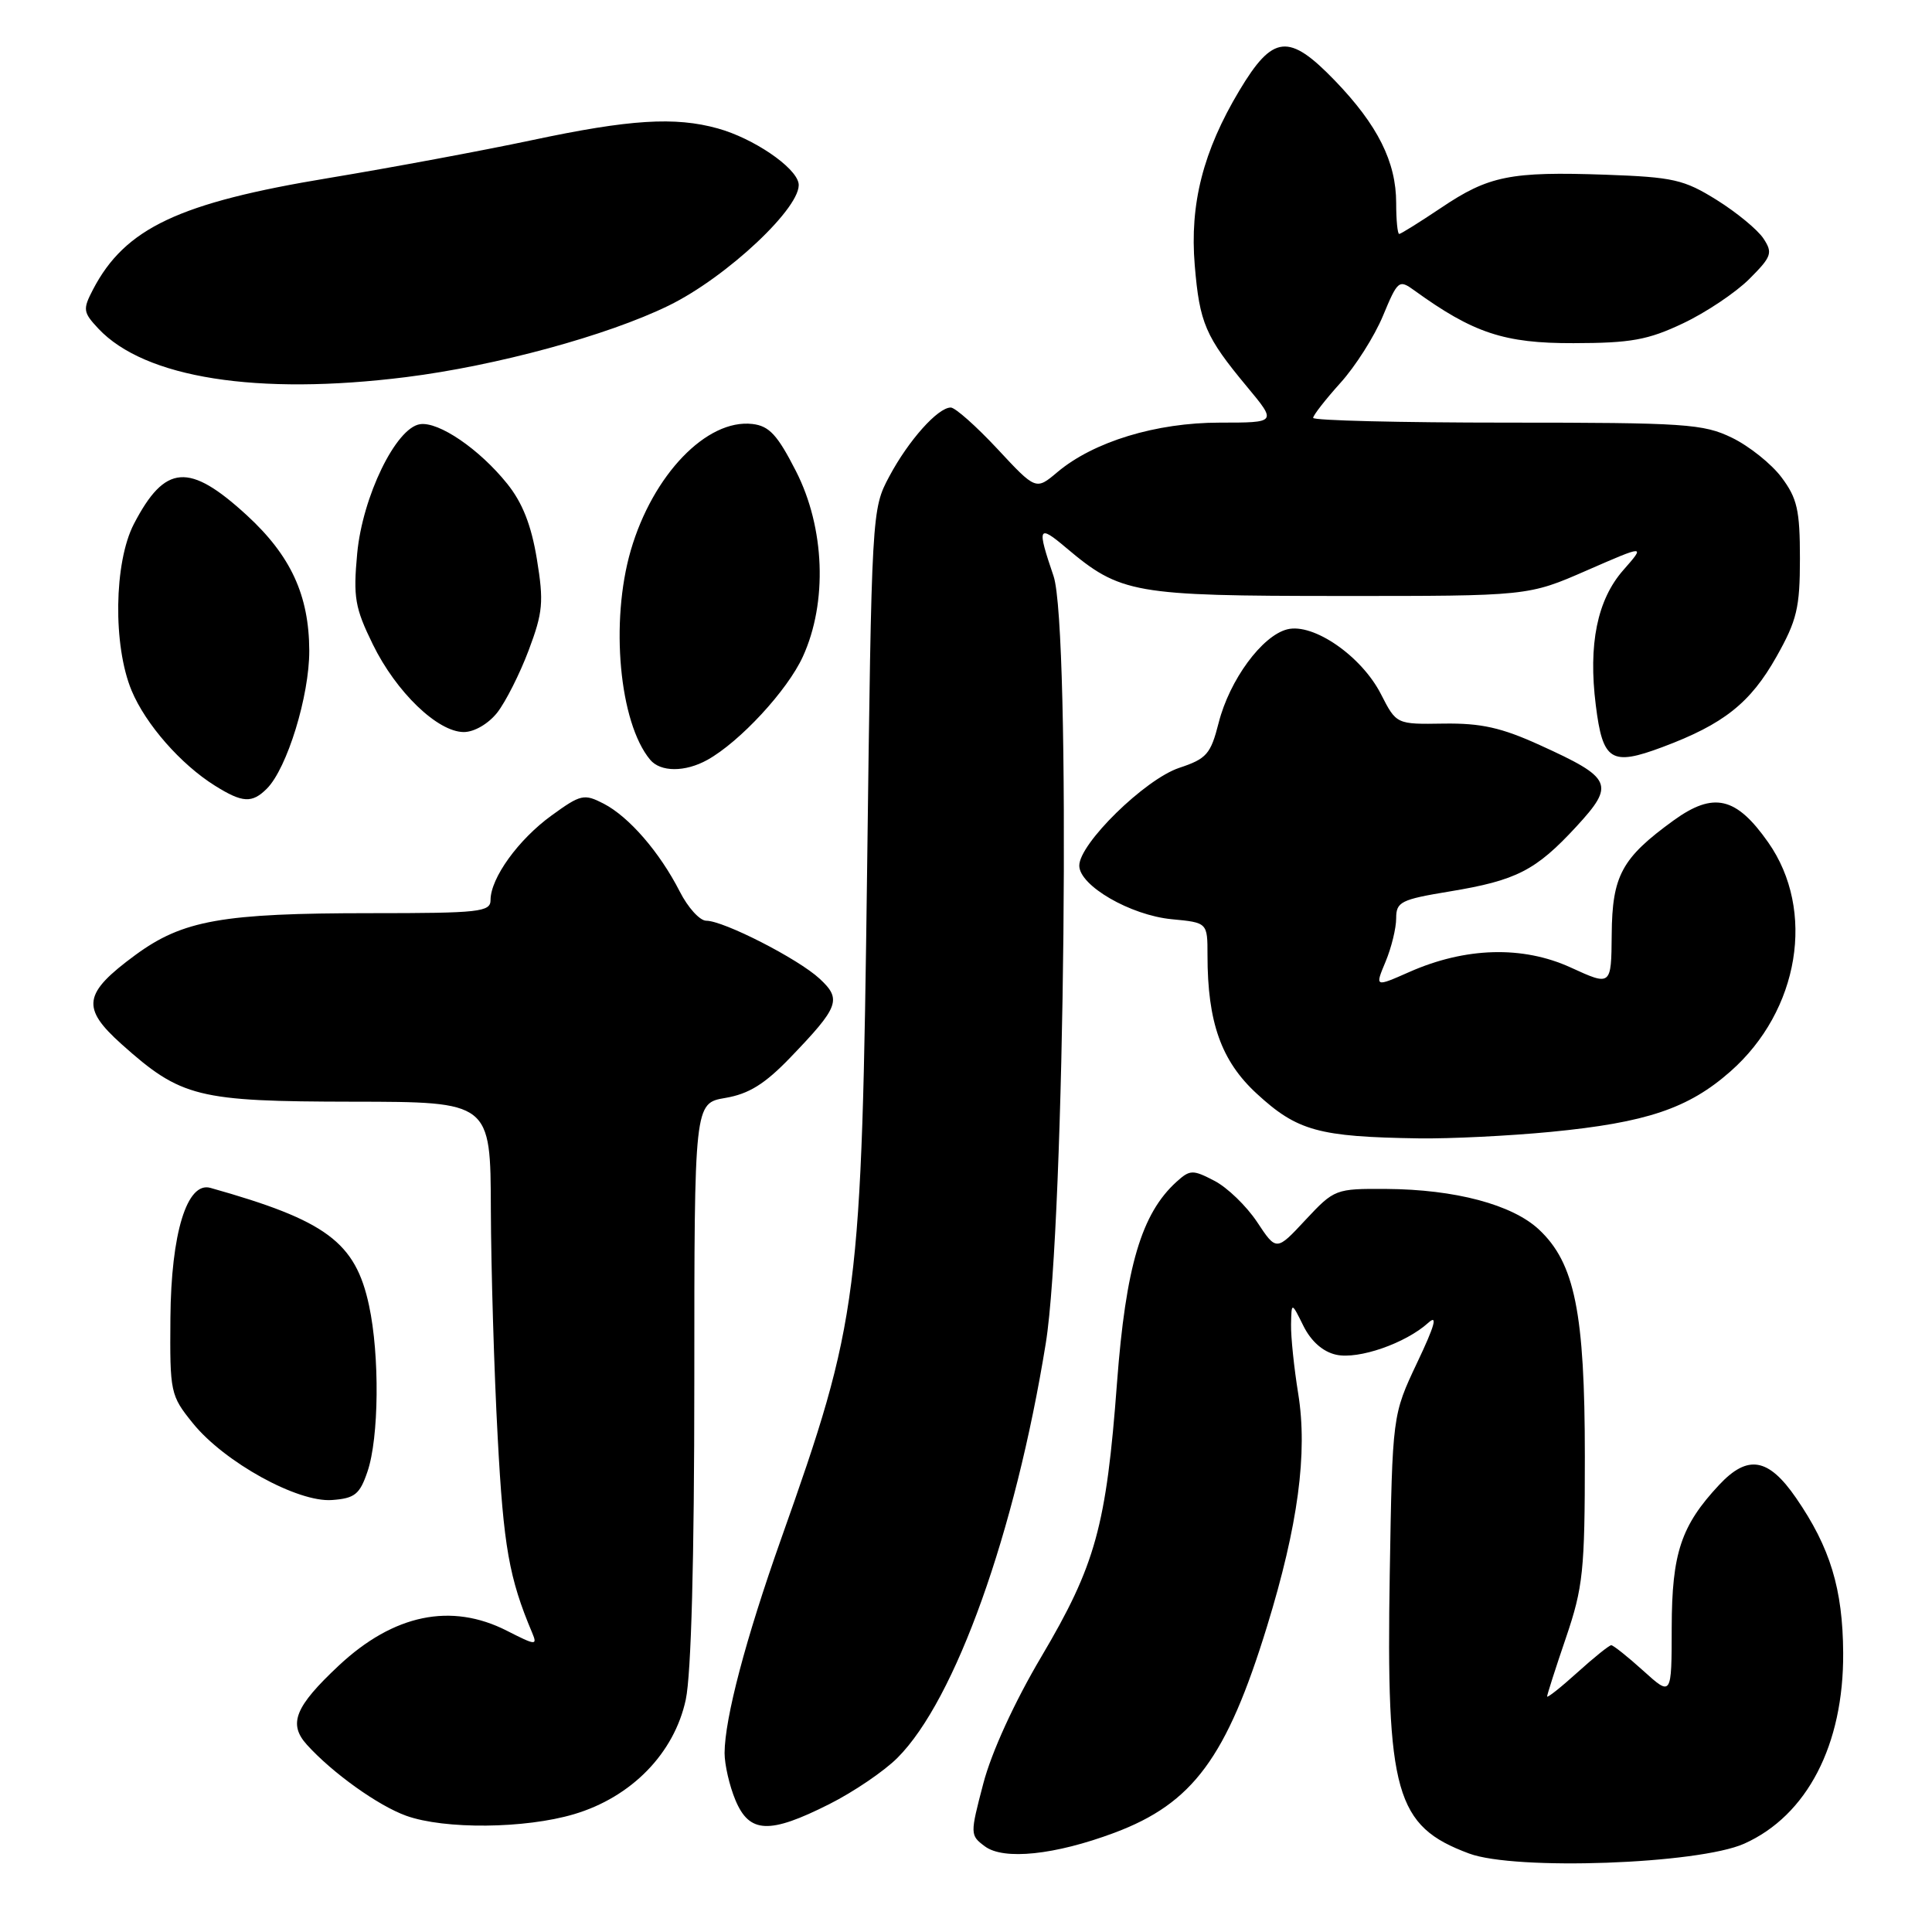 <?xml version="1.0" encoding="UTF-8" standalone="no"?>
<!DOCTYPE svg PUBLIC "-//W3C//DTD SVG 1.1//EN" "http://www.w3.org/Graphics/SVG/1.1/DTD/svg11.dtd" >
<svg xmlns="http://www.w3.org/2000/svg" xmlns:xlink="http://www.w3.org/1999/xlink" version="1.1" viewBox="0 0 256 256">
 <g >
 <path fill="currentColor"
d=" M 231.11 244.30 C 239.45 240.57 244.31 231.20 244.23 219.00 C 244.18 210.54 242.51 205.05 237.99 198.49 C 234.33 193.17 231.59 192.70 227.80 196.75 C 222.75 202.15 221.53 205.81 221.51 215.64 C 221.50 224.78 221.50 224.78 217.75 221.39 C 215.68 219.52 213.77 218.00 213.50 218.00 C 213.23 218.00 211.20 219.63 209.00 221.62 C 206.80 223.61 205.00 225.03 205.00 224.79 C 205.00 224.55 206.12 221.04 207.50 217.00 C 209.77 210.32 210.00 208.13 210.00 193.01 C 210.00 173.95 208.67 167.36 203.91 162.91 C 200.37 159.61 192.82 157.60 183.68 157.54 C 176.95 157.50 176.81 157.56 172.99 161.64 C 169.13 165.79 169.13 165.79 166.57 161.92 C 165.16 159.80 162.62 157.34 160.91 156.46 C 158.05 154.97 157.68 154.98 155.90 156.59 C 151.25 160.80 149.17 167.83 148.01 183.21 C 146.59 202.22 145.17 207.37 137.99 219.51 C 134.40 225.57 131.37 232.20 130.29 236.34 C 128.53 243.05 128.53 243.18 130.50 244.65 C 132.99 246.51 139.79 245.80 147.67 242.85 C 158.06 238.96 162.54 232.90 167.89 215.50 C 172.00 202.14 173.29 192.51 172.02 184.67 C 171.47 181.27 171.04 177.15 171.07 175.50 C 171.13 172.50 171.13 172.50 172.72 175.71 C 173.74 177.75 175.31 179.13 177.06 179.51 C 180.01 180.16 186.24 178.00 189.25 175.28 C 190.54 174.11 190.12 175.64 187.78 180.56 C 184.50 187.50 184.50 187.50 184.15 208.50 C 183.67 237.62 184.90 241.97 194.66 245.60 C 200.76 247.88 225.04 247.01 231.11 244.30 Z  M 76.06 240.39 C 83.68 238.13 89.35 232.31 90.87 225.20 C 91.59 221.81 92.00 206.65 92.00 183.04 C 92.00 146.18 92.00 146.18 96.12 145.48 C 99.23 144.95 101.34 143.64 104.71 140.14 C 111.19 133.40 111.56 132.42 108.60 129.68 C 105.77 127.05 95.89 122.00 93.58 122.00 C 92.73 122.00 91.15 120.26 90.07 118.13 C 87.41 112.92 83.35 108.23 79.99 106.49 C 77.39 105.15 76.95 105.25 73.08 108.06 C 68.69 111.24 65.01 116.34 65.00 119.25 C 65.00 120.84 63.58 121.00 49.14 121.00 C 29.44 121.00 24.23 121.93 17.94 126.54 C 11.02 131.63 10.72 133.53 16.11 138.36 C 24.01 145.42 26.15 145.95 46.75 145.98 C 65.00 146.00 65.00 146.00 65.04 160.25 C 65.07 168.09 65.47 181.70 65.95 190.50 C 66.72 204.95 67.46 209.11 70.51 216.34 C 71.23 218.06 71.01 218.04 67.18 216.09 C 59.79 212.32 52.16 213.90 44.90 220.69 C 39.09 226.13 38.16 228.41 40.66 231.18 C 44.05 234.93 50.12 239.27 53.83 240.60 C 58.91 242.42 69.57 242.32 76.06 240.39 Z  M 109.90 239.05 C 113.12 237.43 117.18 234.67 118.92 232.92 C 126.58 225.27 134.52 203.07 138.57 178.00 C 141.12 162.26 141.91 83.13 139.60 76.33 C 137.38 69.82 137.55 69.44 141.25 72.57 C 148.47 78.66 150.16 78.96 177.50 78.97 C 202.50 78.98 202.50 78.98 210.27 75.58 C 218.04 72.19 218.04 72.19 215.09 75.55 C 211.64 79.48 210.44 85.38 211.45 93.44 C 212.37 100.84 213.48 101.54 220.29 98.99 C 228.39 95.96 231.93 93.16 235.40 87.00 C 238.10 82.20 238.50 80.54 238.50 74.00 C 238.50 67.60 238.14 66.02 236.06 63.25 C 234.72 61.46 231.76 59.10 229.49 58.00 C 225.70 56.16 223.31 56.00 199.68 56.00 C 185.56 56.00 174.00 55.72 174.00 55.37 C 174.00 55.03 175.62 52.95 177.60 50.75 C 179.59 48.56 182.13 44.55 183.25 41.85 C 185.21 37.14 185.37 37.01 187.39 38.47 C 195.21 44.13 199.32 45.50 208.50 45.47 C 216.09 45.46 218.36 45.05 223.00 42.85 C 226.03 41.42 229.97 38.78 231.78 36.98 C 234.75 34.01 234.93 33.52 233.67 31.61 C 232.91 30.45 230.12 28.15 227.48 26.50 C 223.13 23.79 221.72 23.47 212.75 23.15 C 200.13 22.71 197.26 23.29 190.95 27.54 C 188.11 29.44 185.62 31.00 185.40 31.00 C 185.18 31.00 185.00 29.16 185.00 26.90 C 185.00 21.46 182.55 16.56 176.88 10.68 C 170.77 4.35 168.67 4.57 164.22 12.00 C 159.42 20.02 157.63 27.03 158.31 35.15 C 158.95 42.82 159.72 44.61 165.24 51.25 C 169.19 56.00 169.19 56.00 161.63 56.00 C 153.19 56.00 144.91 58.52 140.11 62.56 C 137.26 64.96 137.26 64.96 132.16 59.48 C 129.35 56.47 126.57 54.00 125.98 54.00 C 124.27 54.00 120.38 58.36 117.84 63.12 C 115.51 67.48 115.50 67.68 114.90 115.00 C 114.17 172.11 113.83 174.77 103.47 204.00 C 98.80 217.19 96.04 227.66 96.01 232.28 C 96.01 233.81 96.65 236.62 97.45 238.53 C 99.30 242.95 101.95 243.06 109.90 239.05 Z  M 48.69 195.00 C 50.22 190.54 50.32 179.59 48.90 172.99 C 47.10 164.58 43.24 161.72 27.88 157.40 C 24.78 156.53 22.67 163.40 22.58 174.65 C 22.50 184.53 22.58 184.90 25.55 188.58 C 29.72 193.74 39.45 199.11 44.00 198.76 C 47.01 198.54 47.67 198.01 48.69 195.00 Z  M 205.48 149.98 C 218.16 148.75 223.72 146.88 229.28 141.98 C 238.43 133.93 240.63 120.62 234.29 111.61 C 230.05 105.57 227.06 104.88 221.76 108.71 C 214.89 113.69 213.62 116.02 213.56 123.83 C 213.50 130.66 213.50 130.66 208.13 128.20 C 201.77 125.29 194.18 125.50 186.73 128.80 C 182.18 130.81 182.18 130.81 183.59 127.44 C 184.37 125.58 185.00 122.99 185.00 121.68 C 185.00 119.50 185.61 119.19 192.10 118.12 C 200.94 116.66 203.50 115.35 208.88 109.52 C 214.03 103.93 213.66 103.10 204.04 98.73 C 198.95 96.41 196.24 95.81 191.30 95.88 C 185.03 95.98 185.03 95.98 182.99 91.99 C 180.42 86.94 174.03 82.52 170.57 83.39 C 167.23 84.23 162.92 90.10 161.48 95.77 C 160.42 99.93 159.89 100.54 156.24 101.75 C 151.70 103.27 142.99 111.80 143.01 114.71 C 143.03 117.36 149.78 121.27 155.25 121.80 C 160.00 122.25 160.00 122.25 160.00 126.58 C 160.00 135.45 161.82 140.58 166.51 144.90 C 171.89 149.86 174.72 150.64 188.00 150.84 C 192.12 150.90 199.99 150.51 205.48 149.98 Z  M 35.36 104.50 C 38.04 101.82 41.00 92.18 40.98 86.21 C 40.95 78.87 38.53 73.63 32.71 68.28 C 25.05 61.25 21.87 61.49 17.74 69.43 C 15.10 74.52 14.95 85.54 17.44 91.51 C 19.30 95.97 23.96 101.29 28.50 104.12 C 32.13 106.39 33.40 106.46 35.36 104.50 Z  M 93.73 100.69 C 98.03 98.30 104.34 91.48 106.38 87.01 C 109.67 79.82 109.30 69.93 105.47 62.43 C 103.02 57.63 101.93 56.44 99.70 56.18 C 93.65 55.48 86.50 62.91 83.58 72.93 C 80.83 82.39 82.06 95.75 86.14 100.66 C 87.51 102.32 90.78 102.33 93.73 100.69 Z  M 65.89 94.42 C 67.00 93.00 68.88 89.28 70.05 86.17 C 71.94 81.14 72.07 79.77 71.14 74.09 C 70.40 69.58 69.23 66.61 67.20 64.09 C 63.52 59.51 58.13 55.83 55.65 56.21 C 52.46 56.69 48.04 65.79 47.33 73.33 C 46.79 79.15 47.03 80.54 49.40 85.38 C 52.49 91.70 57.99 97.00 61.46 97.00 C 62.84 97.00 64.71 95.91 65.89 94.42 Z  M 53.80 49.97 C 65.75 48.47 80.45 44.47 88.57 40.51 C 96.34 36.73 106.39 27.26 105.81 24.27 C 105.40 22.11 99.81 18.32 95.12 17.02 C 89.44 15.44 83.44 15.82 70.50 18.57 C 63.90 19.97 51.80 22.22 43.61 23.58 C 23.70 26.86 16.57 30.23 12.33 38.35 C 10.95 41.00 11.00 41.37 13.04 43.55 C 19.19 50.09 34.08 52.44 53.80 49.97 Z "/>
</g>
</svg>